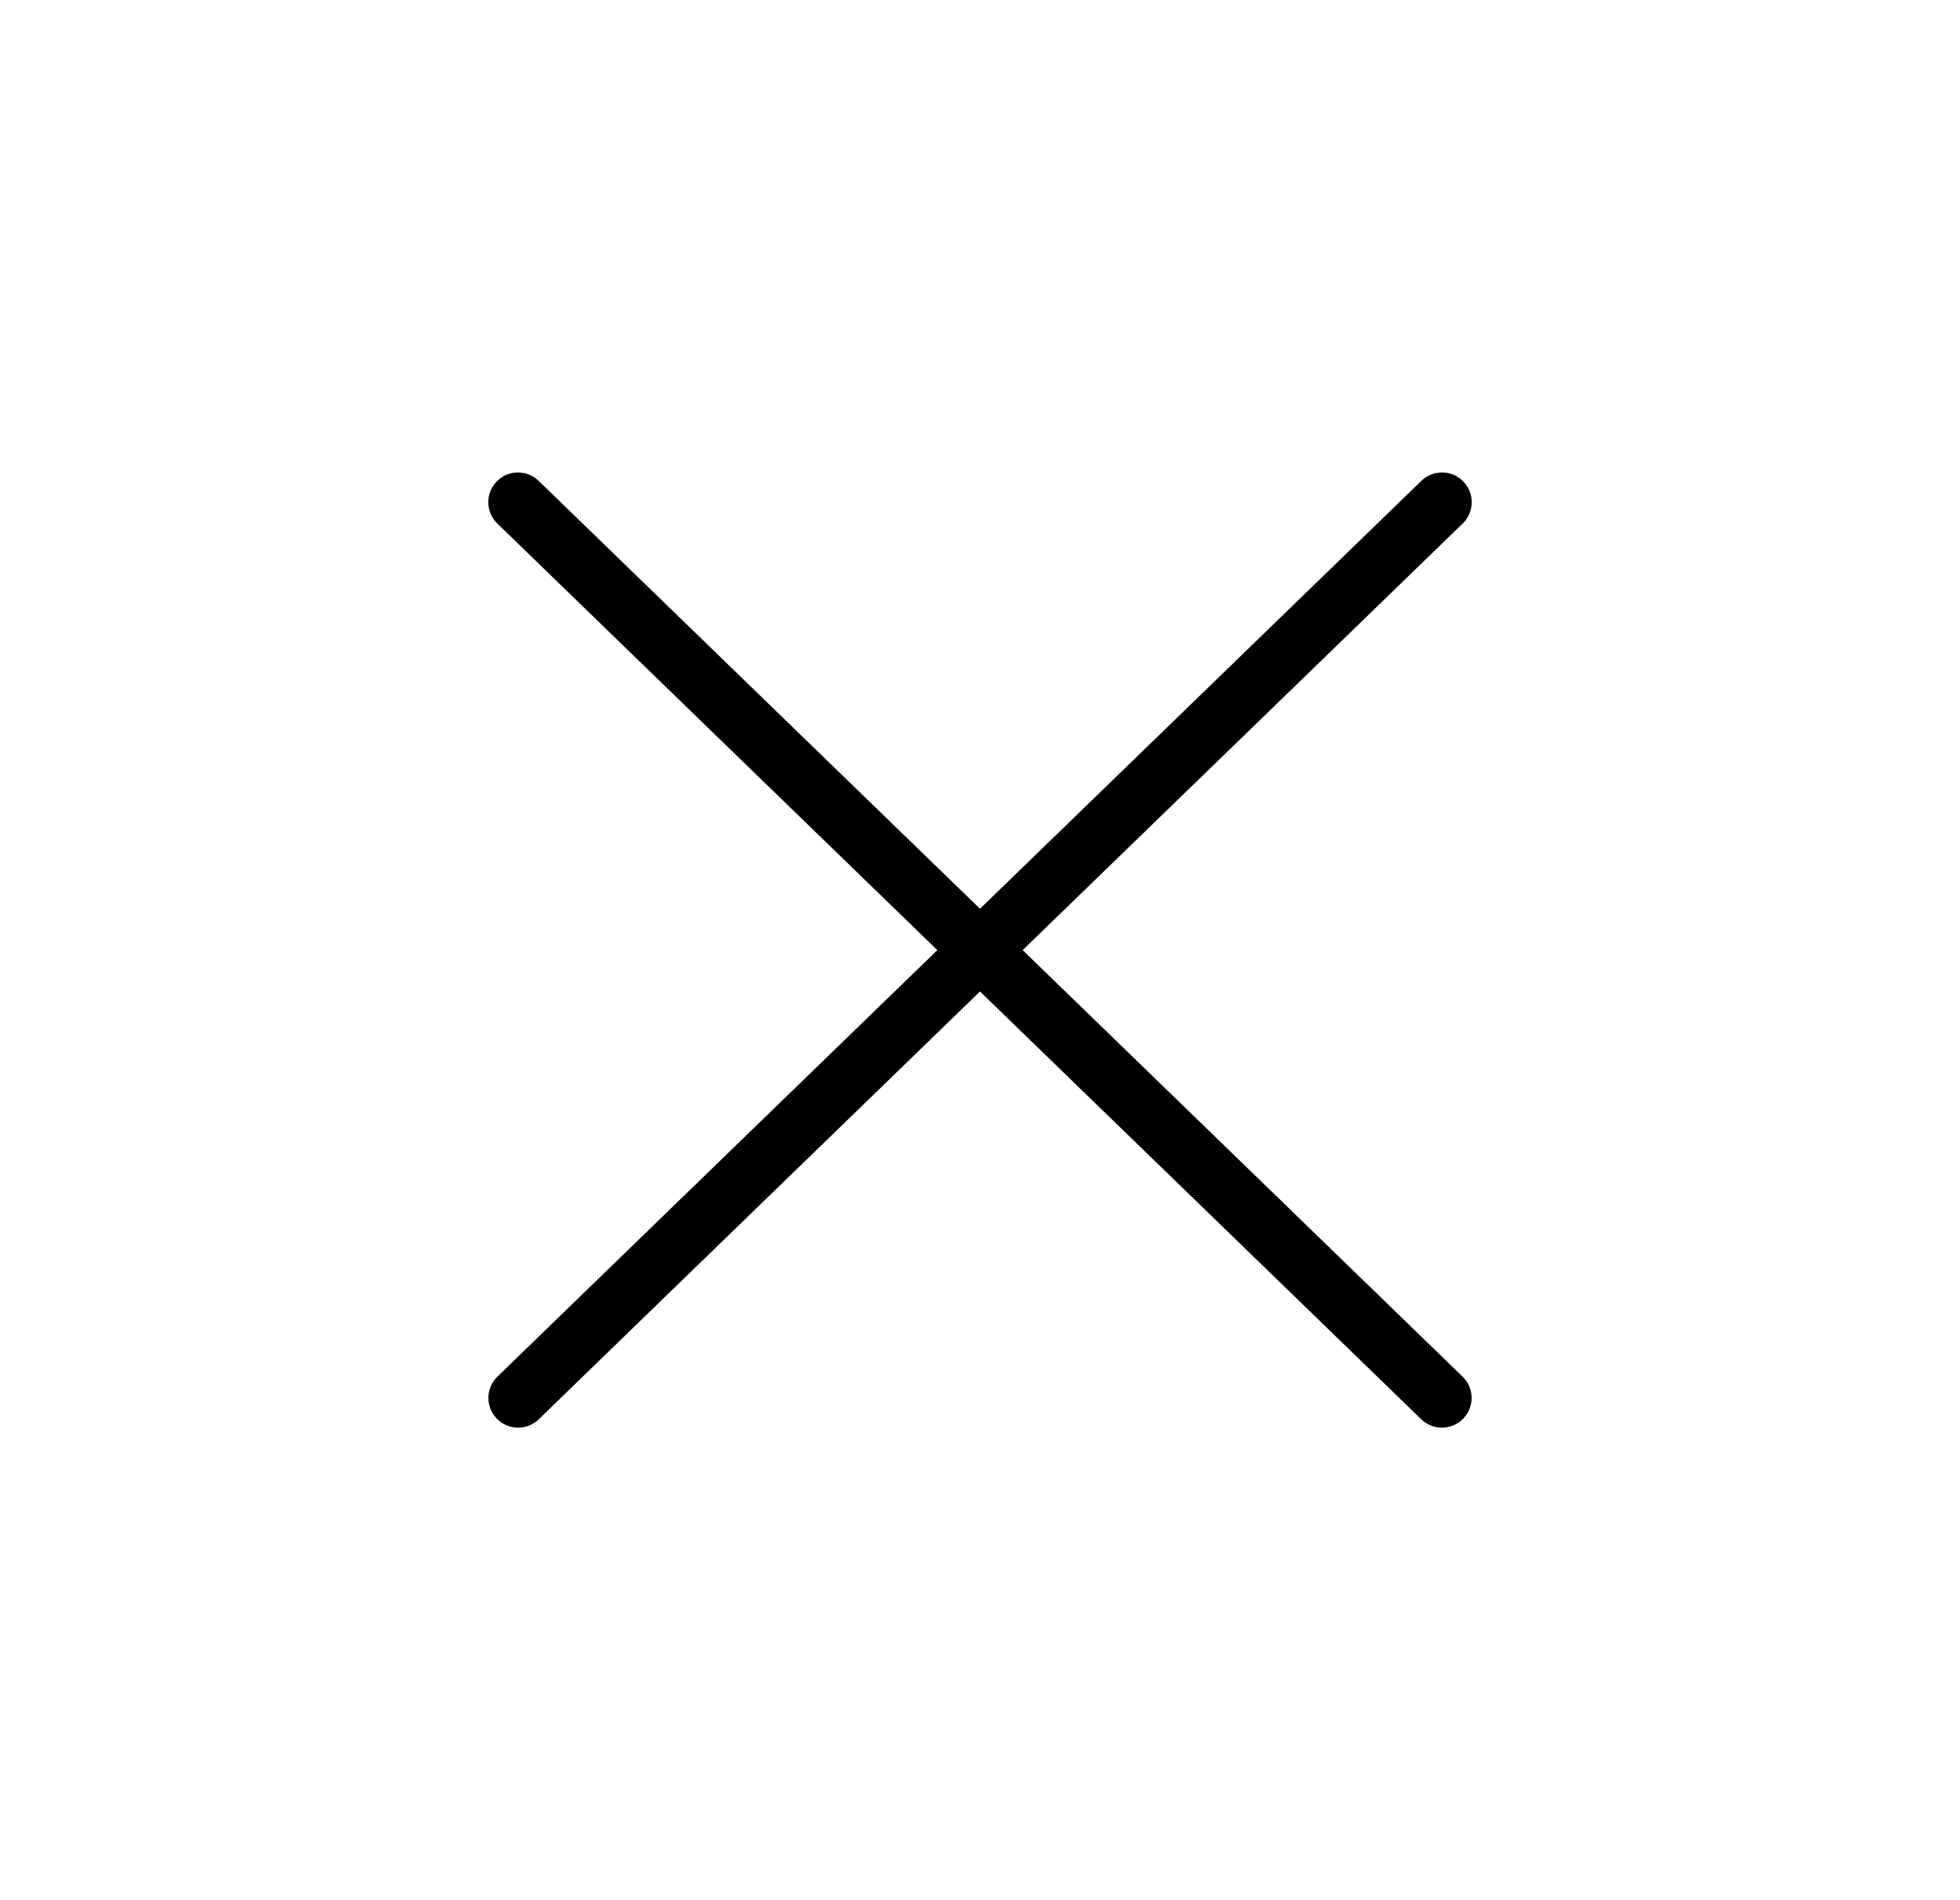 <svg width="33" height="32" viewBox="0 0 33 32" fill="none" xmlns="http://www.w3.org/2000/svg">
<path d="M24.277 23.542L8.721 8.457" stroke="black" stroke-linecap="round"/>
<path d="M24.279 8.457L8.723 23.542" stroke="black" stroke-linecap="round"/>
</svg>

